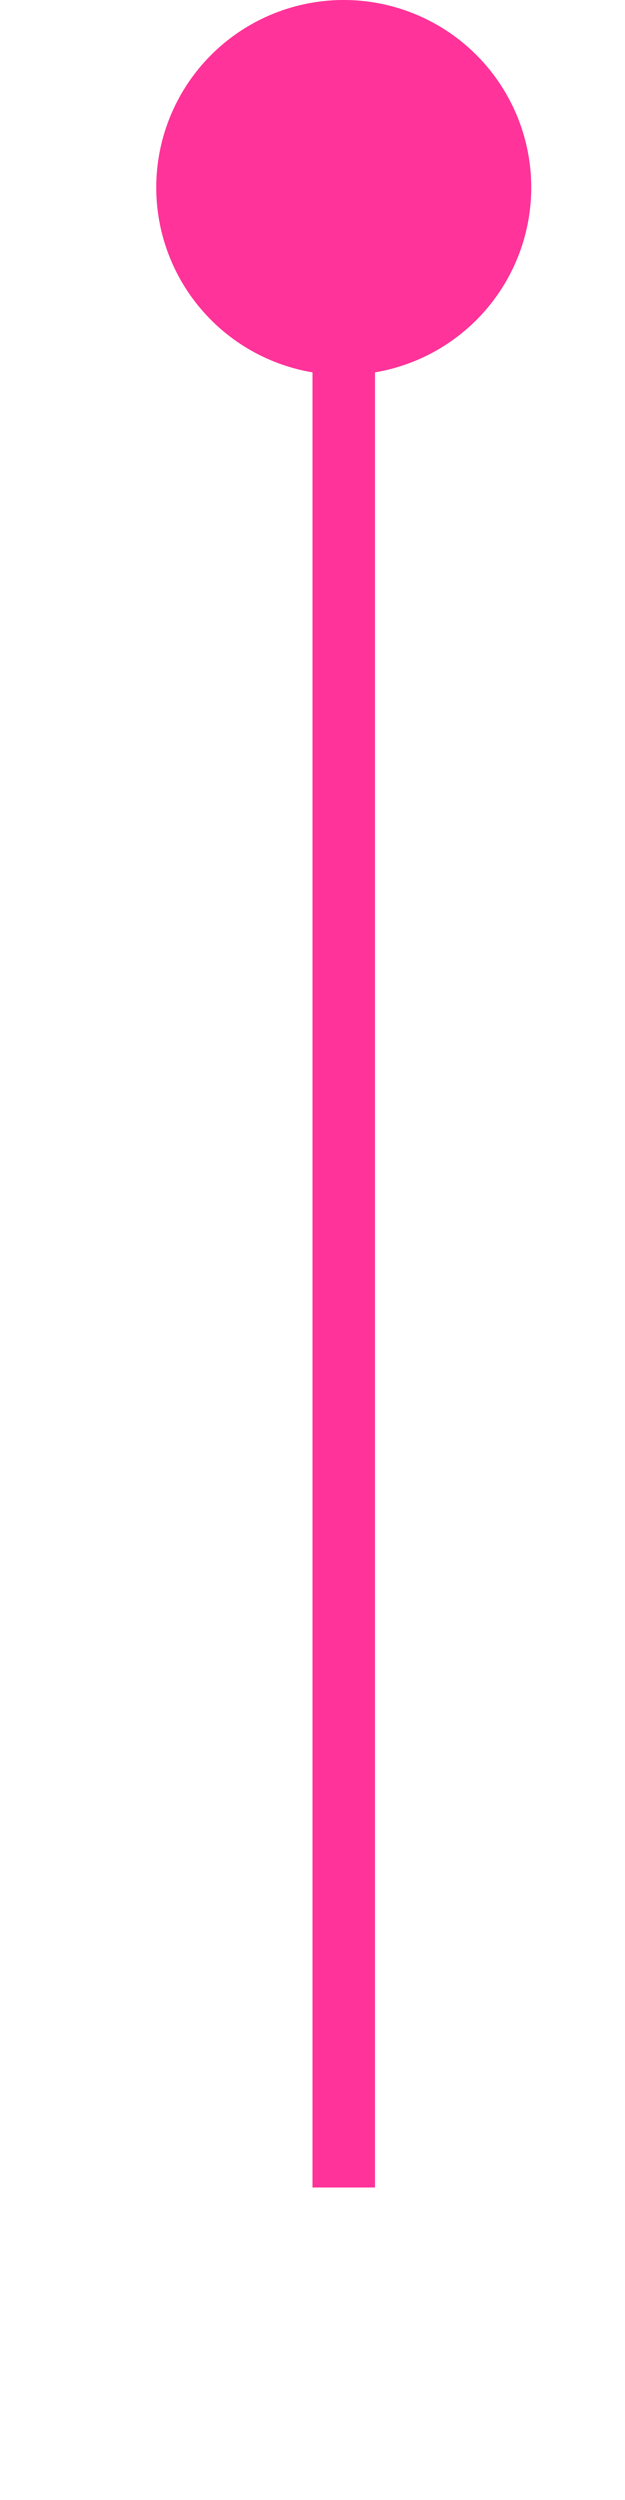 ﻿<?xml version="1.0" encoding="utf-8"?>
<svg version="1.1" xmlns:xlink="http://www.w3.org/1999/xlink" width="10px" height="40px" preserveAspectRatio="xMidYMin meet" viewBox="303 463  8 40" xmlns="http://www.w3.org/2000/svg">
  <path d="M 307.5 464  L 307.5 498  " stroke-width="1" stroke="#ff3399" fill="none" />
  <path d="M 307.5 463  A 3 3 0 0 0 304.5 466 A 3 3 0 0 0 307.5 469 A 3 3 0 0 0 310.5 466 A 3 3 0 0 0 307.5 463 Z " fill-rule="nonzero" fill="#ff3399" stroke="none" />
</svg>